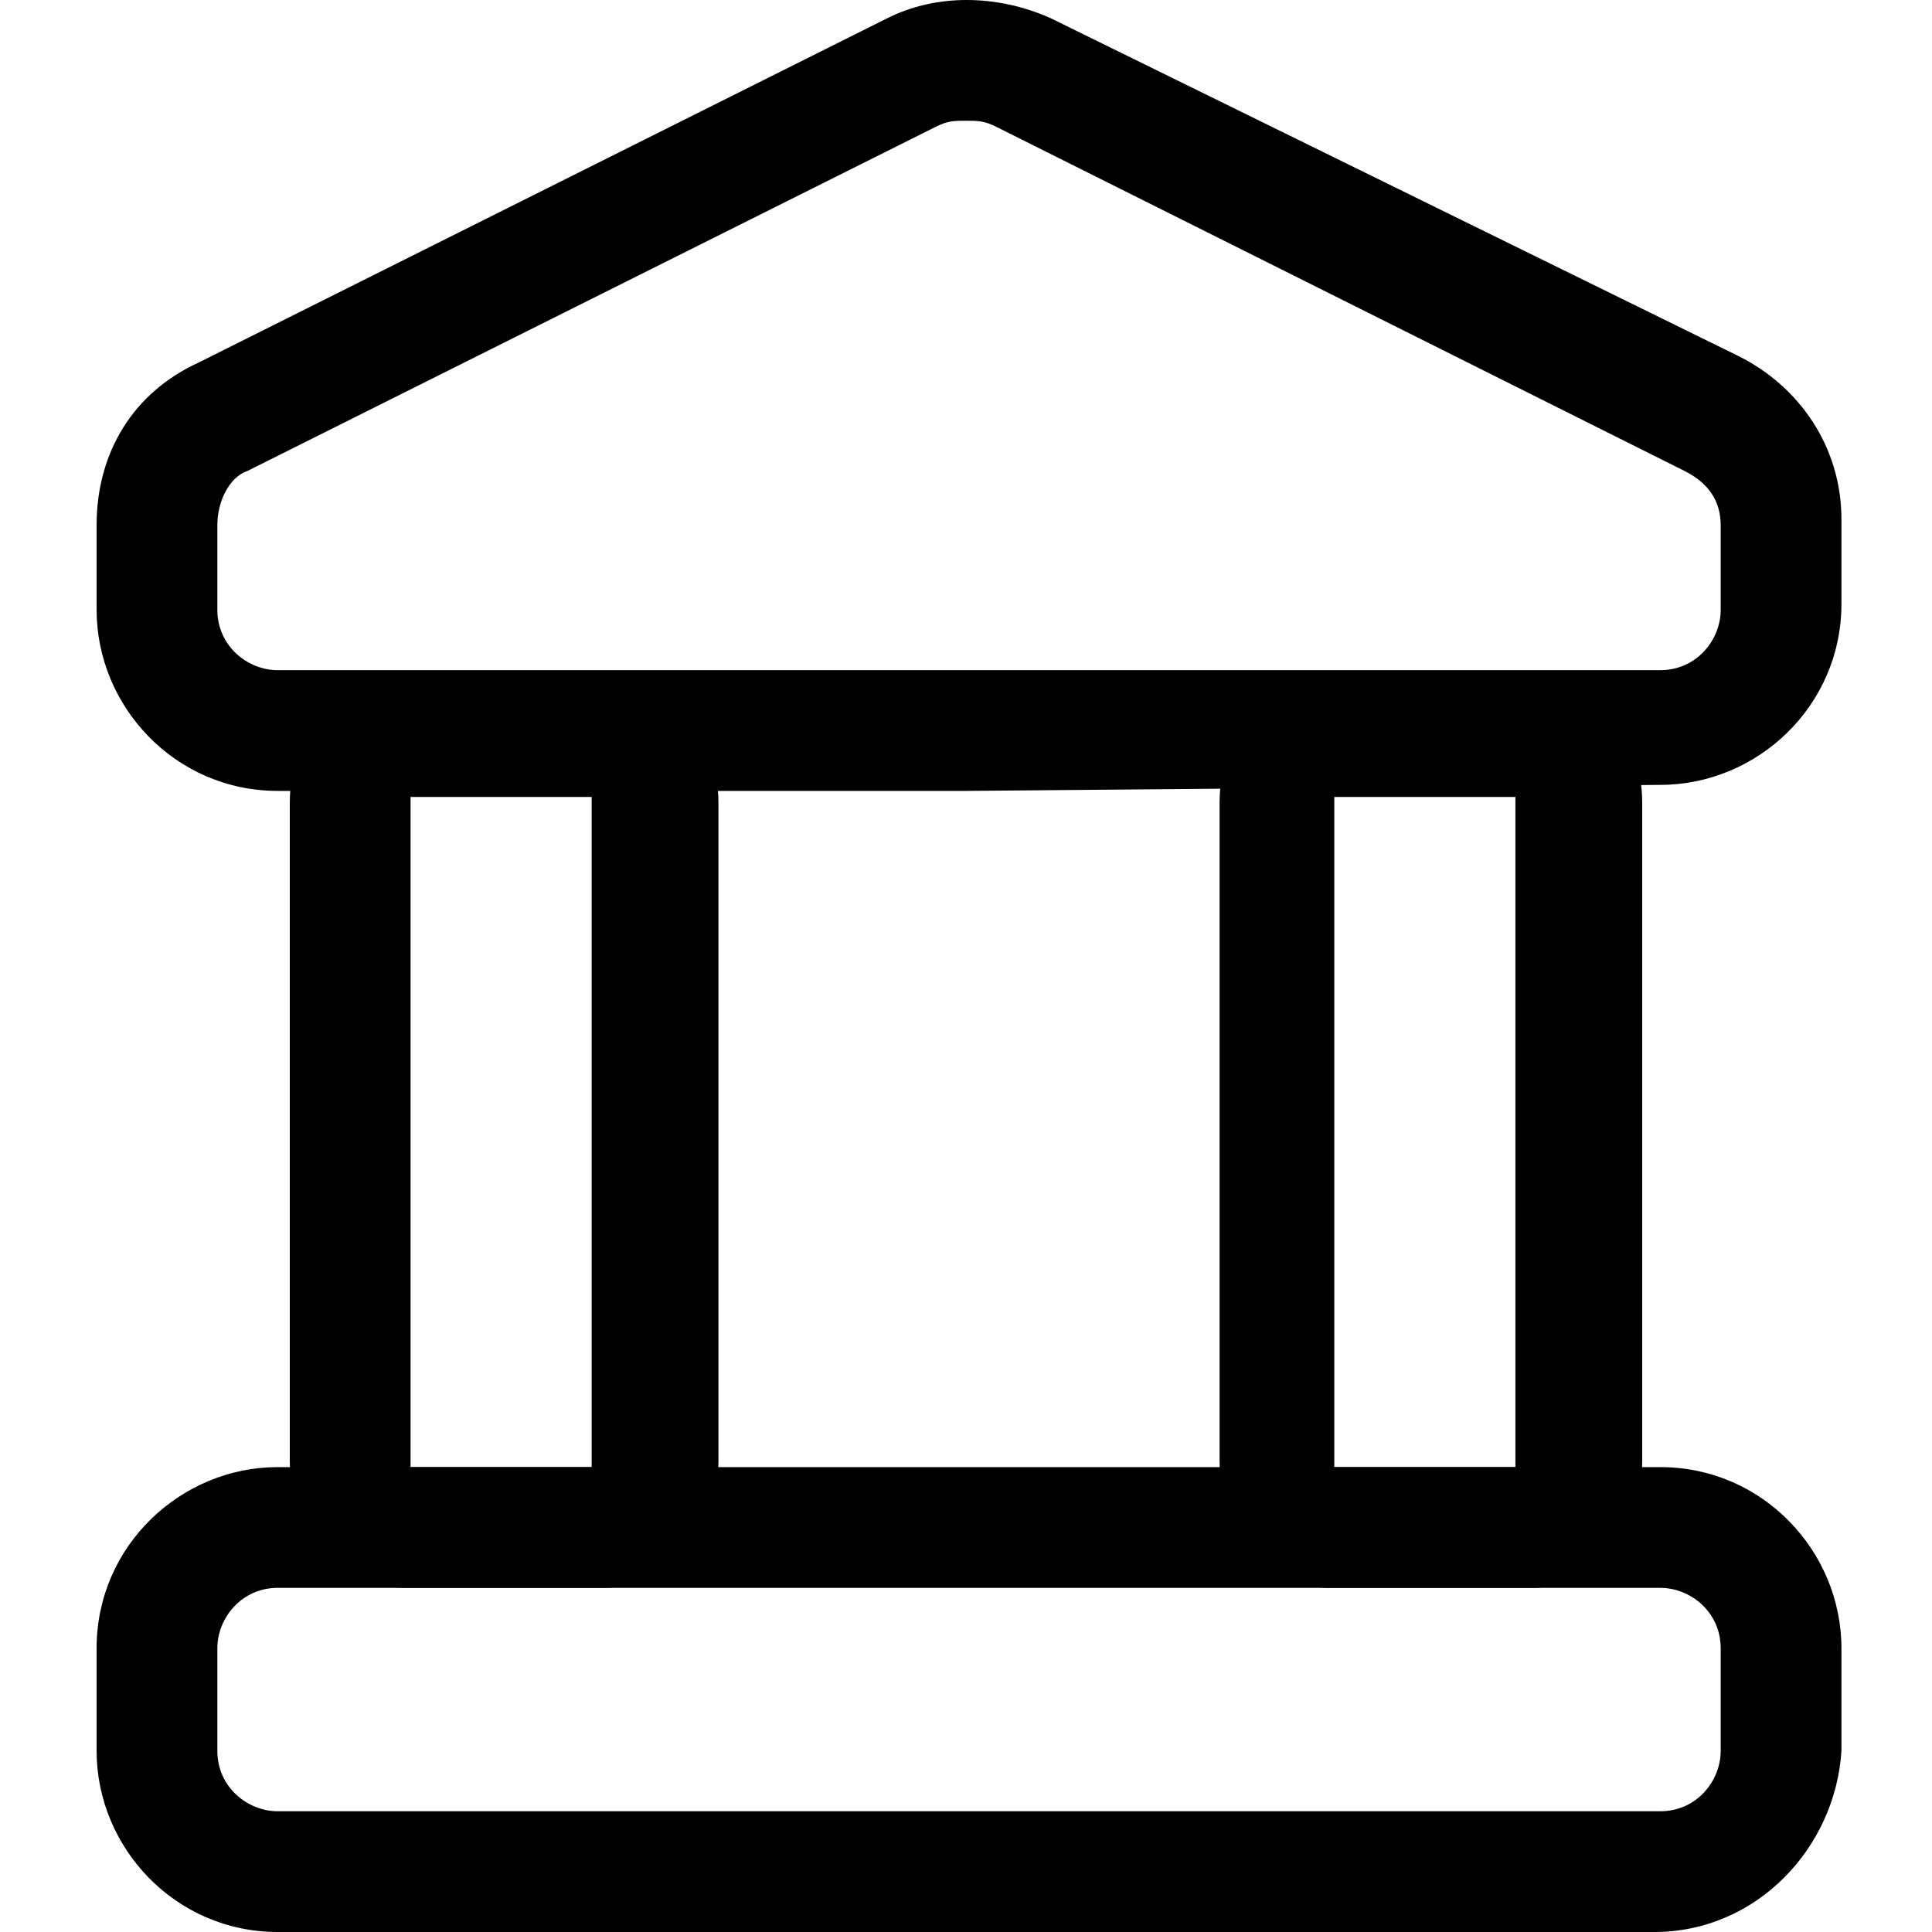 <svg xmlns="http://www.w3.org/2000/svg" viewBox="0 0 32 32"><!--! Font Icona - https://fonticona.com | License - https://fonticona.com/license | Copyright 2022 FontIcona.com --><path d="M10,26.3H6.7c-1,0-1.9-0.9-1.9-2.1V13.3c0-1.2,0.8-2.1,1.9-2.1H10c1,0,1.9,0.9,1.9,2.1v10.9C11.9,25.3,11.1,26.3,10,26.3z M6.8,24.3h3c0,0,0-0.1,0-0.1V13.3c0-0.1,0-0.1,0-0.1h-3c0,0,0,0.1,0,0.1v10.9C6.8,24.2,6.8,24.2,6.8,24.3z M10,13.1L10,13.1L10,13.1z"/><path d="M25.4,26.3H22c-1,0-1.8-0.9-1.8-2.1V13.3c0-1.2,0.8-2.1,1.8-2.1h3.4c1,0,1.8,0.9,1.8,2.1v10.9C27.2,25.3,26.4,26.3,25.4,26.3z M22.1,24.3h3c0,0,0-0.1,0-0.1V13.3c0-0.1,0-0.1,0-0.1h-3c0,0,0,0.1,0,0.1v10.9C22.1,24.2,22.1,24.2,22.1,24.3z M25.4,13.1L25.4,13.1L25.4,13.1z"/><path d="M27.4,32H4.6c-1.7,0-3-1.4-3-3v-1.7c0-1.7,1.4-3,3-3h22.9c1.7,0,3,1.4,3,3V29C30.4,30.6,29.1,32,27.4,32z M4.6,26.3c-0.6,0-1,0.5-1,1V29c0,0.6,0.5,1,1,1h22.9c0.6,0,1-0.5,1-1v-1.7c0-0.6-0.5-1-1-1H4.6z"/><path d="M16,13.1H4.6c-1.7,0-3-1.4-3-3V8.7c0-1.2,0.6-2.2,1.7-2.7l11.4-5.7c0.8-0.4,1.8-0.4,2.7,0l11.4,5.6c1,0.5,1.7,1.5,1.7,2.7v1.4c0,1.7-1.4,3-3,3L16,13.1C16,13.1,16,13.1,16,13.1z M16,2c-0.2,0-0.3,0-0.5,0.1L4.1,7.8C3.8,7.9,3.6,8.3,3.6,8.7v1.4c0,0.6,0.5,1,1,1l22.9,0c0.6,0,1-0.5,1-1V8.7c0-0.4-0.2-0.7-0.6-0.9L16.5,2.1C16.3,2,16.2,2,16,2z"/></svg>